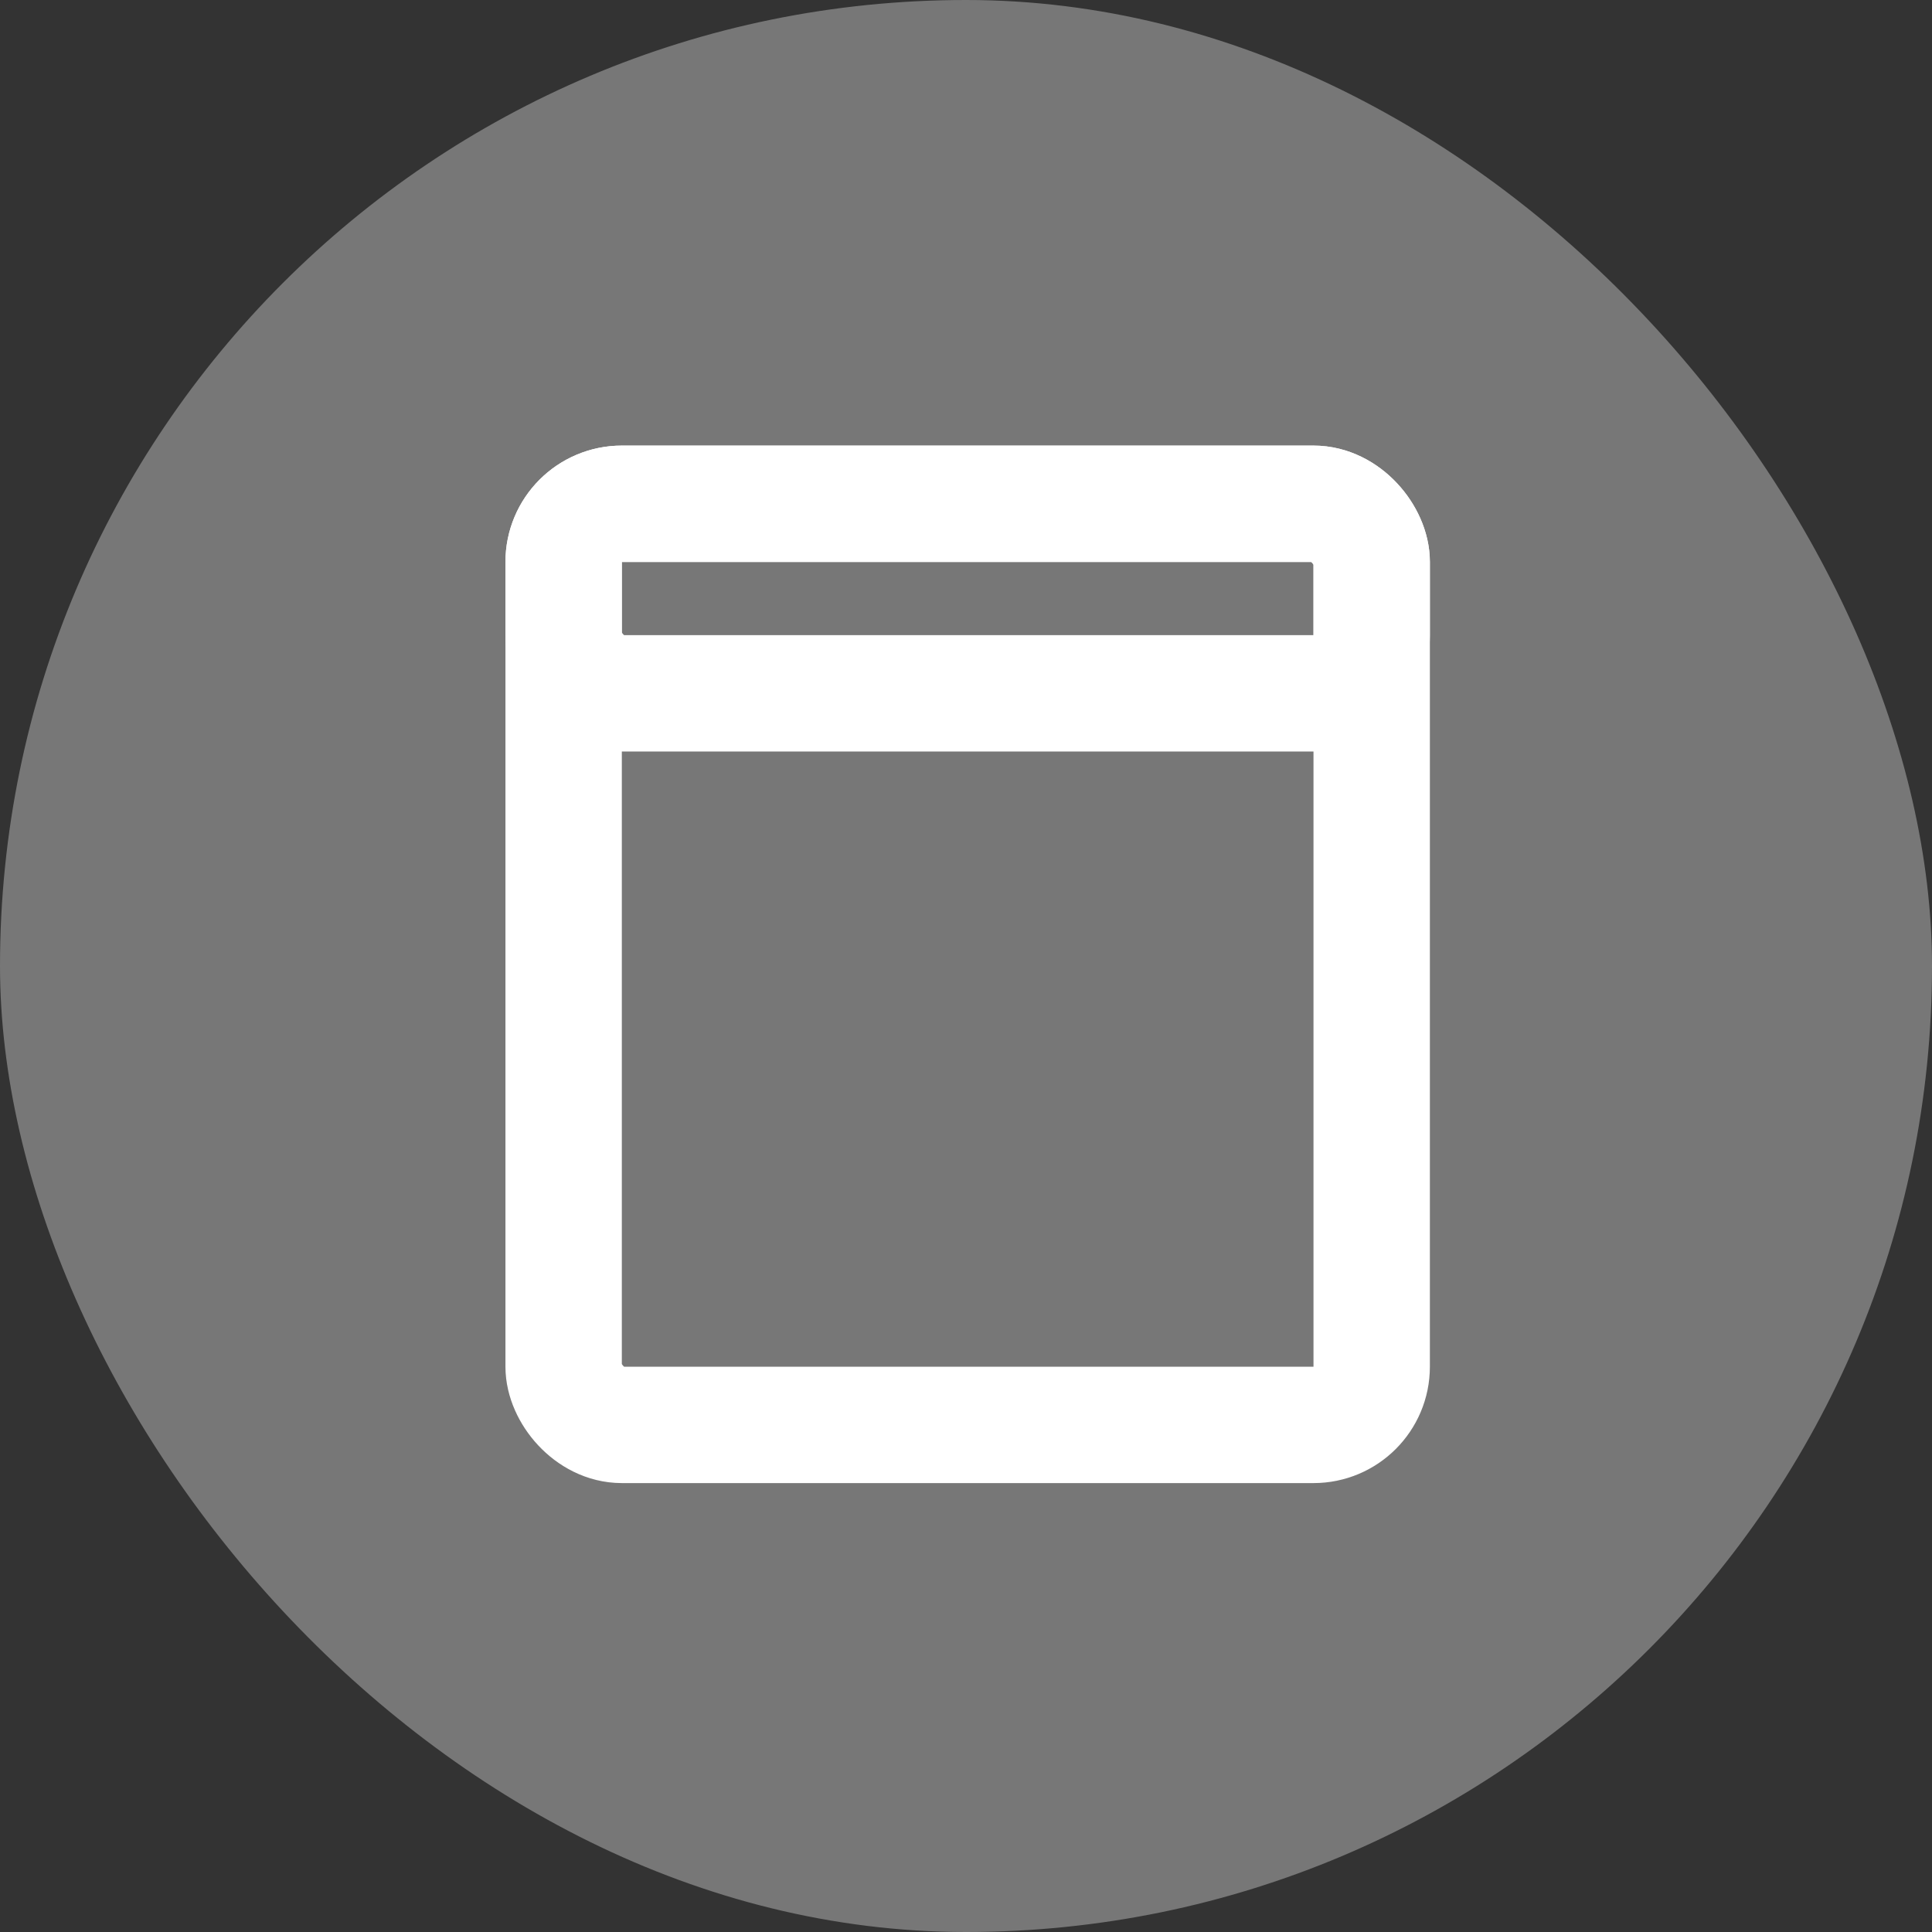 <svg width="581" height="581" viewBox="0 0 581 581" fill="none" xmlns="http://www.w3.org/2000/svg">
<rect x="0" y="0" width="581" height="581" fill="#333333" stroke="none"/>
<g clip-path="url(#clip0_534_225)">
<rect width="581" height="581" rx="290.5" fill="#777777"/>
<rect x="169.5" y="151.5" width="243" height="277" rx="17.5" stroke="white" stroke-width="35"/>
<rect x="169.5" y="151.5" width="243" height="57" rx="17.5" stroke="white" stroke-width="35"/>
</g>
<defs>
<clipPath id="clip0_534_225">
<rect width="581" height="581" fill="white"/>
</clipPath>
</defs>
</svg>
